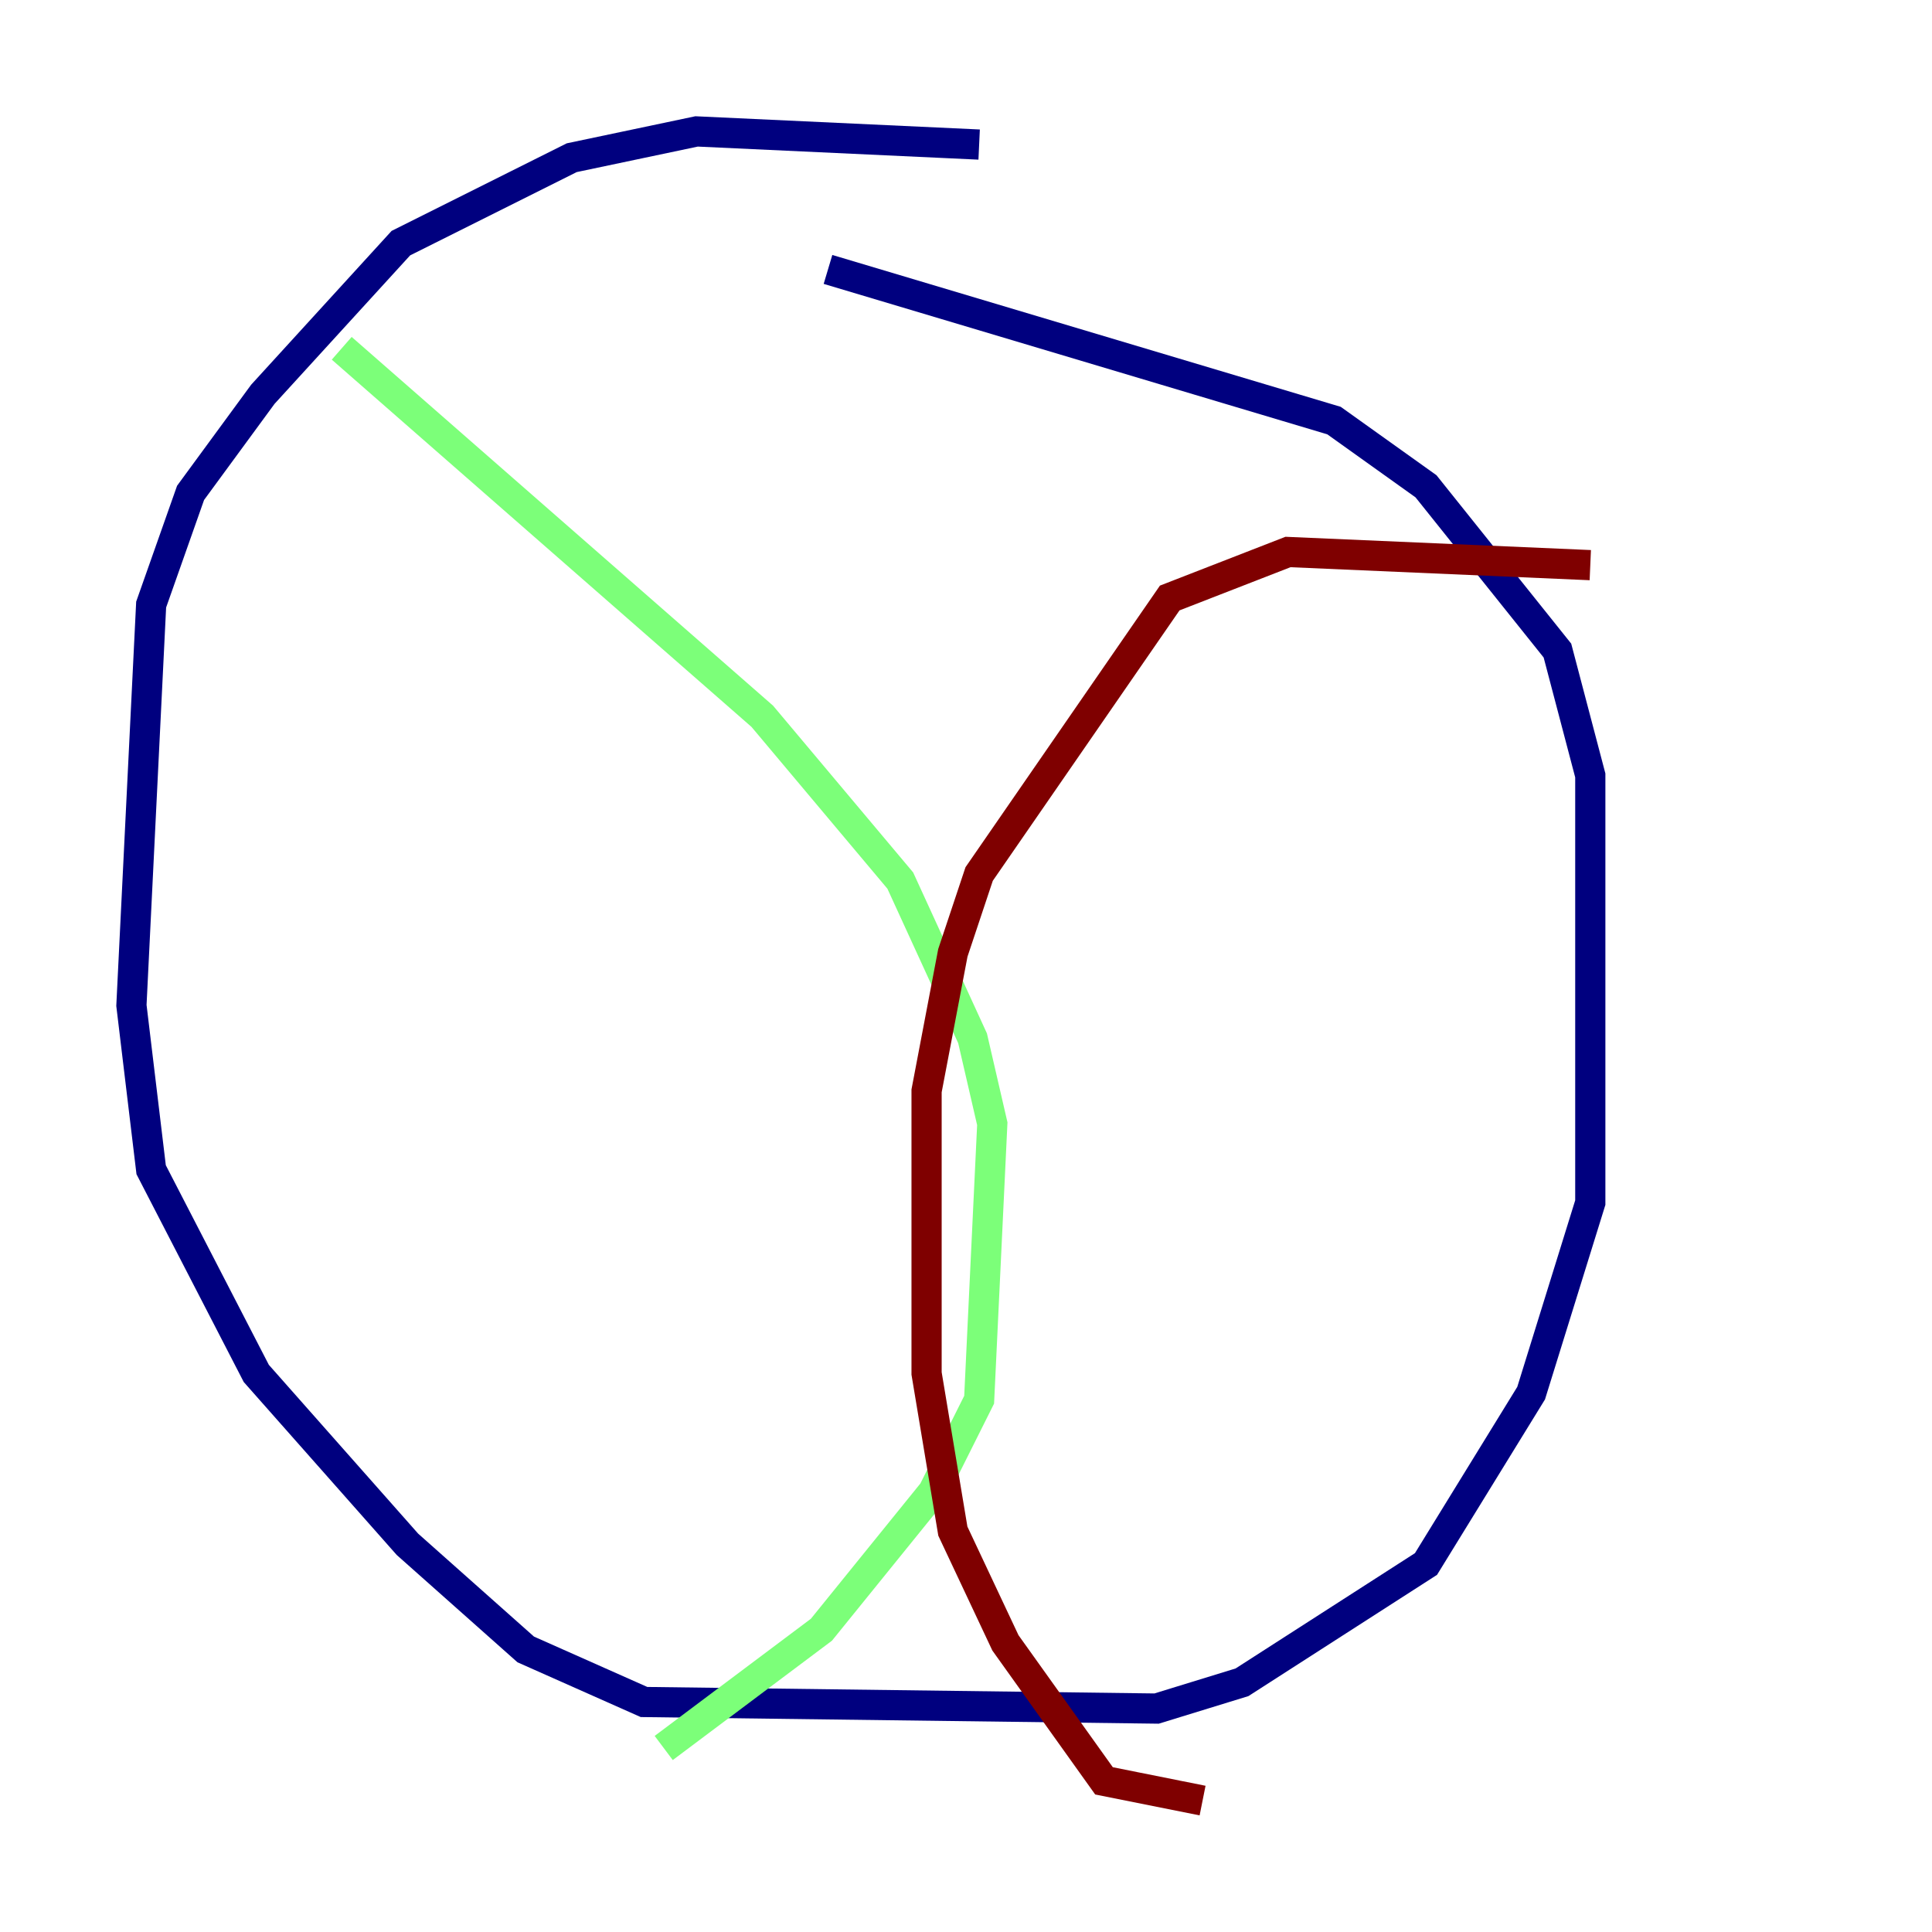 <?xml version="1.0" encoding="utf-8" ?>
<svg baseProfile="tiny" height="128" version="1.2" viewBox="0,0,128,128" width="128" xmlns="http://www.w3.org/2000/svg" xmlns:ev="http://www.w3.org/2001/xml-events" xmlns:xlink="http://www.w3.org/1999/xlink"><defs /><polyline fill="none" points="64.871,9.578 46.15,8.707 37.878,10.449 26.558,16.109 17.415,26.122 12.626,32.653 10.014,40.054 8.707,66.612 10.014,77.497 16.98,90.993 26.993,102.313 34.83,109.279 42.667,112.762 76.626,113.197 82.286,111.456 94.476,103.619 101.442,92.299 105.361,79.674 105.361,51.374 103.184,43.102 94.476,32.218 88.381,27.864 54.857,17.85" stroke="#00007f" stroke-width="2" /><polyline fill="none" points="22.64,23.075 50.503,47.456 59.646,58.34 64.435,68.789 65.742,74.449 64.871,92.735 61.823,98.83 54.422,107.973 43.973,115.809" stroke="#7cff79" stroke-width="2" /><polyline fill="none" points="105.361,37.442 85.333,36.571 77.497,39.619 64.871,57.905 63.129,63.129 61.388,72.272 61.388,90.993 63.129,101.442 66.612,108.844 73.143,117.986 79.674,119.293" stroke="#7f0000" stroke-width="2" /></svg>